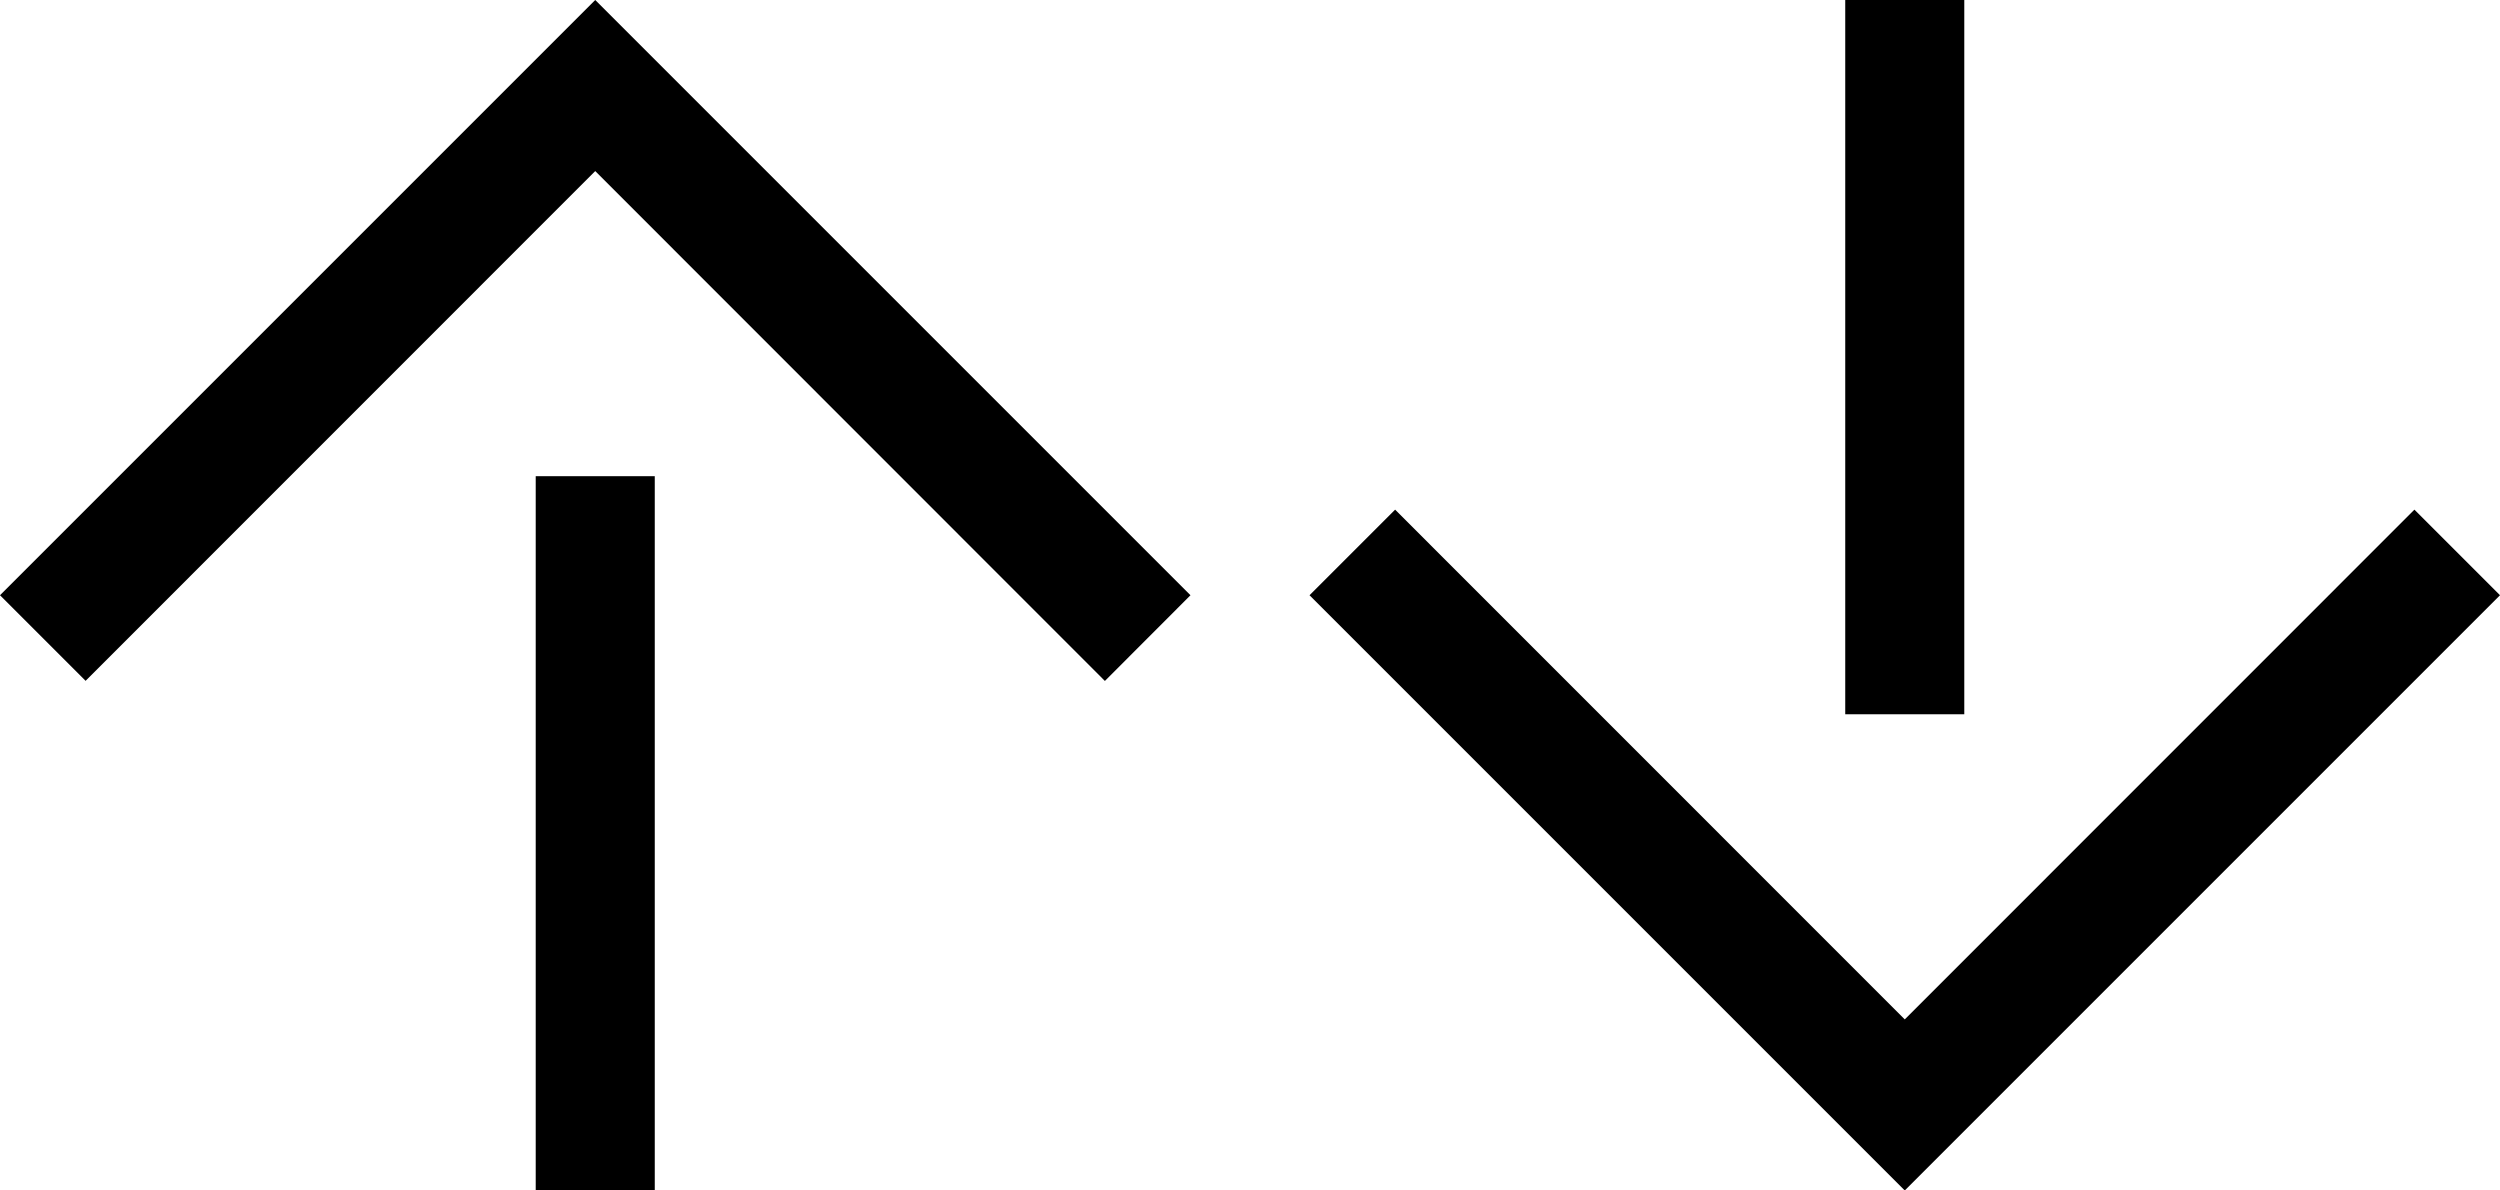 <svg xmlns="http://www.w3.org/2000/svg" version="1.0" width="21" height="10"><path d="M16 10l-5-5 .719-.719L16 8.563l4.281-4.282L21 5l-5 5z"/><path d="M15.5 6h1V0h-1v6zM5 0L0 5l.719.719L5 1.437 9.281 5.72 10 5 5 0z"/><path d="M4.5 4h1v6h-1V4z"/></svg>